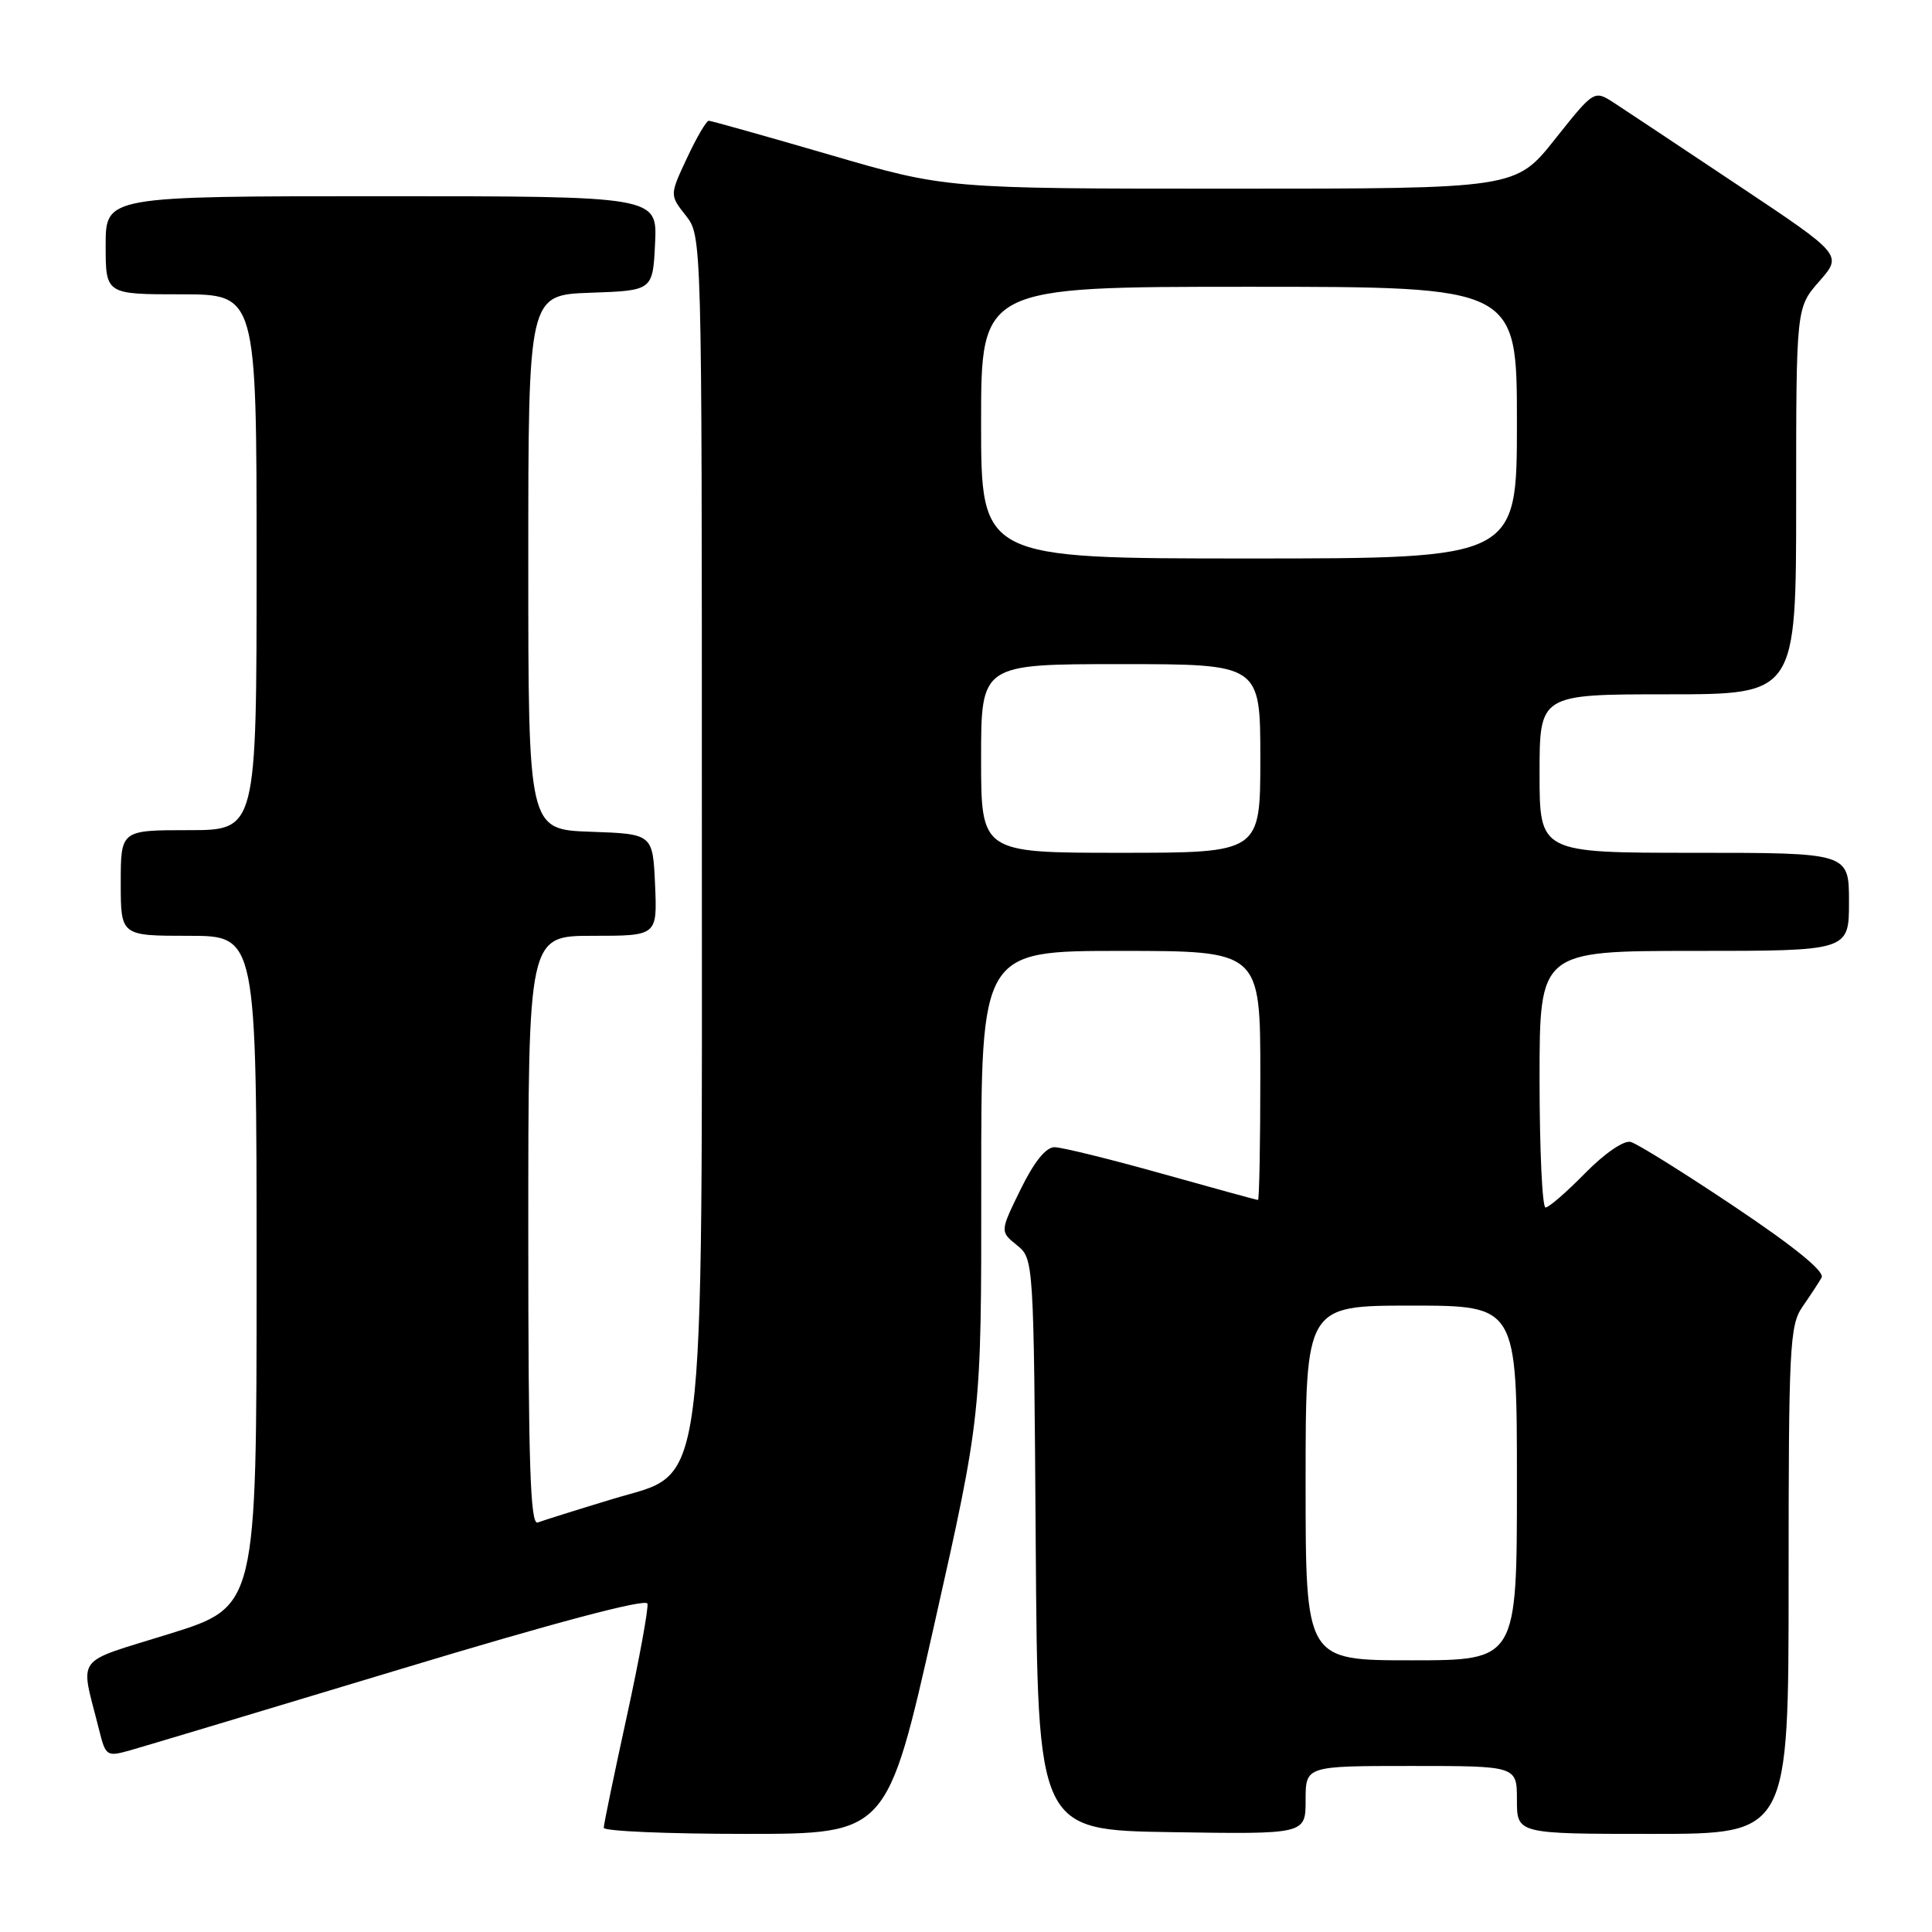 <?xml version="1.0" encoding="UTF-8" standalone="no"?>
<!DOCTYPE svg PUBLIC "-//W3C//DTD SVG 1.1//EN" "http://www.w3.org/Graphics/SVG/1.1/DTD/svg11.dtd" >
<svg xmlns="http://www.w3.org/2000/svg" xmlns:xlink="http://www.w3.org/1999/xlink" version="1.1" viewBox="0 0 256 256">
 <g >
 <path fill="currentColor"
d=" M 123.80 215.25 C 130.04 187.50 130.04 187.50 130.02 156.75 C 130.00 126.00 130.00 126.00 148.50 126.00 C 167.00 126.00 167.00 126.00 167.00 142.50 C 167.00 151.57 166.86 159.00 166.69 159.00 C 166.51 159.00 160.78 157.43 153.94 155.51 C 147.10 153.59 140.71 152.02 139.74 152.01 C 138.59 152.00 137.03 153.94 135.24 157.59 C 132.50 163.18 132.50 163.18 134.74 164.99 C 136.97 166.80 136.98 166.82 137.24 204.65 C 137.50 242.50 137.50 242.50 155.25 242.77 C 173.00 243.05 173.00 243.05 173.00 238.52 C 173.00 234.00 173.00 234.00 187.00 234.00 C 201.00 234.00 201.00 234.00 201.00 238.50 C 201.00 243.00 201.00 243.00 219.00 243.00 C 237.00 243.00 237.00 243.00 237.00 209.40 C 237.00 178.44 237.14 175.60 238.84 173.15 C 239.85 171.69 240.99 169.96 241.37 169.29 C 241.82 168.50 237.82 165.24 229.85 159.90 C 223.13 155.40 216.93 151.53 216.07 151.31 C 215.17 151.08 212.61 152.83 210.04 155.45 C 207.59 157.95 205.23 160.00 204.79 160.00 C 204.36 160.00 204.00 152.35 204.00 143.00 C 204.00 126.00 204.00 126.00 224.50 126.00 C 245.00 126.00 245.00 126.00 245.00 119.50 C 245.00 113.00 245.00 113.00 224.50 113.00 C 204.00 113.00 204.00 113.00 204.00 102.50 C 204.00 92.00 204.00 92.00 221.00 92.00 C 238.00 92.00 238.00 92.00 238.00 66.38 C 238.00 40.76 238.00 40.76 241.07 37.27 C 244.14 33.77 244.14 33.77 230.32 24.56 C 222.72 19.49 215.32 14.57 213.87 13.63 C 211.23 11.92 211.23 11.92 206.03 18.46 C 200.83 25.00 200.83 25.00 163.08 25.00 C 125.33 25.00 125.33 25.00 109.92 20.50 C 101.44 18.03 94.24 16.01 93.92 16.00 C 93.60 16.00 92.30 18.21 91.04 20.92 C 88.73 25.84 88.73 25.84 90.87 28.56 C 93.00 31.27 93.00 31.27 93.00 107.18 C 93.00 200.62 93.76 194.79 81.13 198.64 C 76.38 200.08 71.94 201.48 71.25 201.74 C 70.26 202.11 70.00 193.98 70.00 163.11 C 70.00 124.00 70.00 124.00 78.55 124.00 C 87.09 124.00 87.09 124.00 86.80 117.25 C 86.50 110.50 86.50 110.50 78.25 110.21 C 70.00 109.92 70.00 109.92 70.00 74.50 C 70.00 39.08 70.00 39.08 78.25 38.79 C 86.50 38.50 86.50 38.50 86.80 32.25 C 87.10 26.00 87.10 26.00 50.55 26.00 C 14.00 26.00 14.00 26.00 14.00 32.50 C 14.00 39.00 14.00 39.00 24.00 39.00 C 34.00 39.00 34.00 39.00 34.00 74.50 C 34.00 110.00 34.00 110.00 25.00 110.00 C 16.00 110.00 16.00 110.00 16.00 117.00 C 16.00 124.00 16.00 124.00 25.00 124.00 C 34.00 124.00 34.00 124.00 34.00 168.44 C 34.00 212.89 34.00 212.89 22.49 216.48 C 9.60 220.51 10.61 219.13 13.12 229.17 C 14.00 232.72 14.13 232.80 17.27 231.92 C 19.04 231.42 35.12 226.59 53.00 221.19 C 73.46 215.00 85.61 211.78 85.79 212.49 C 85.94 213.11 84.71 219.86 83.04 227.50 C 81.37 235.14 80.00 241.75 80.00 242.19 C 80.00 242.64 88.45 243.00 98.78 243.00 C 117.55 243.00 117.55 243.00 123.80 215.25 Z  M 173.00 196.50 C 173.00 173.00 173.00 173.00 187.00 173.00 C 201.00 173.00 201.00 173.00 201.00 196.50 C 201.00 220.00 201.00 220.00 187.00 220.00 C 173.00 220.00 173.00 220.00 173.00 196.50 Z  M 130.00 100.50 C 130.00 88.00 130.00 88.00 148.50 88.00 C 167.00 88.00 167.00 88.00 167.00 100.50 C 167.00 113.00 167.00 113.00 148.50 113.00 C 130.00 113.00 130.00 113.00 130.00 100.50 Z  M 130.00 56.00 C 130.00 38.00 130.00 38.00 165.50 38.00 C 201.00 38.00 201.00 38.00 201.00 56.00 C 201.00 74.00 201.00 74.00 165.50 74.00 C 130.00 74.00 130.00 74.00 130.00 56.00 Z "/>
</g>
</svg>